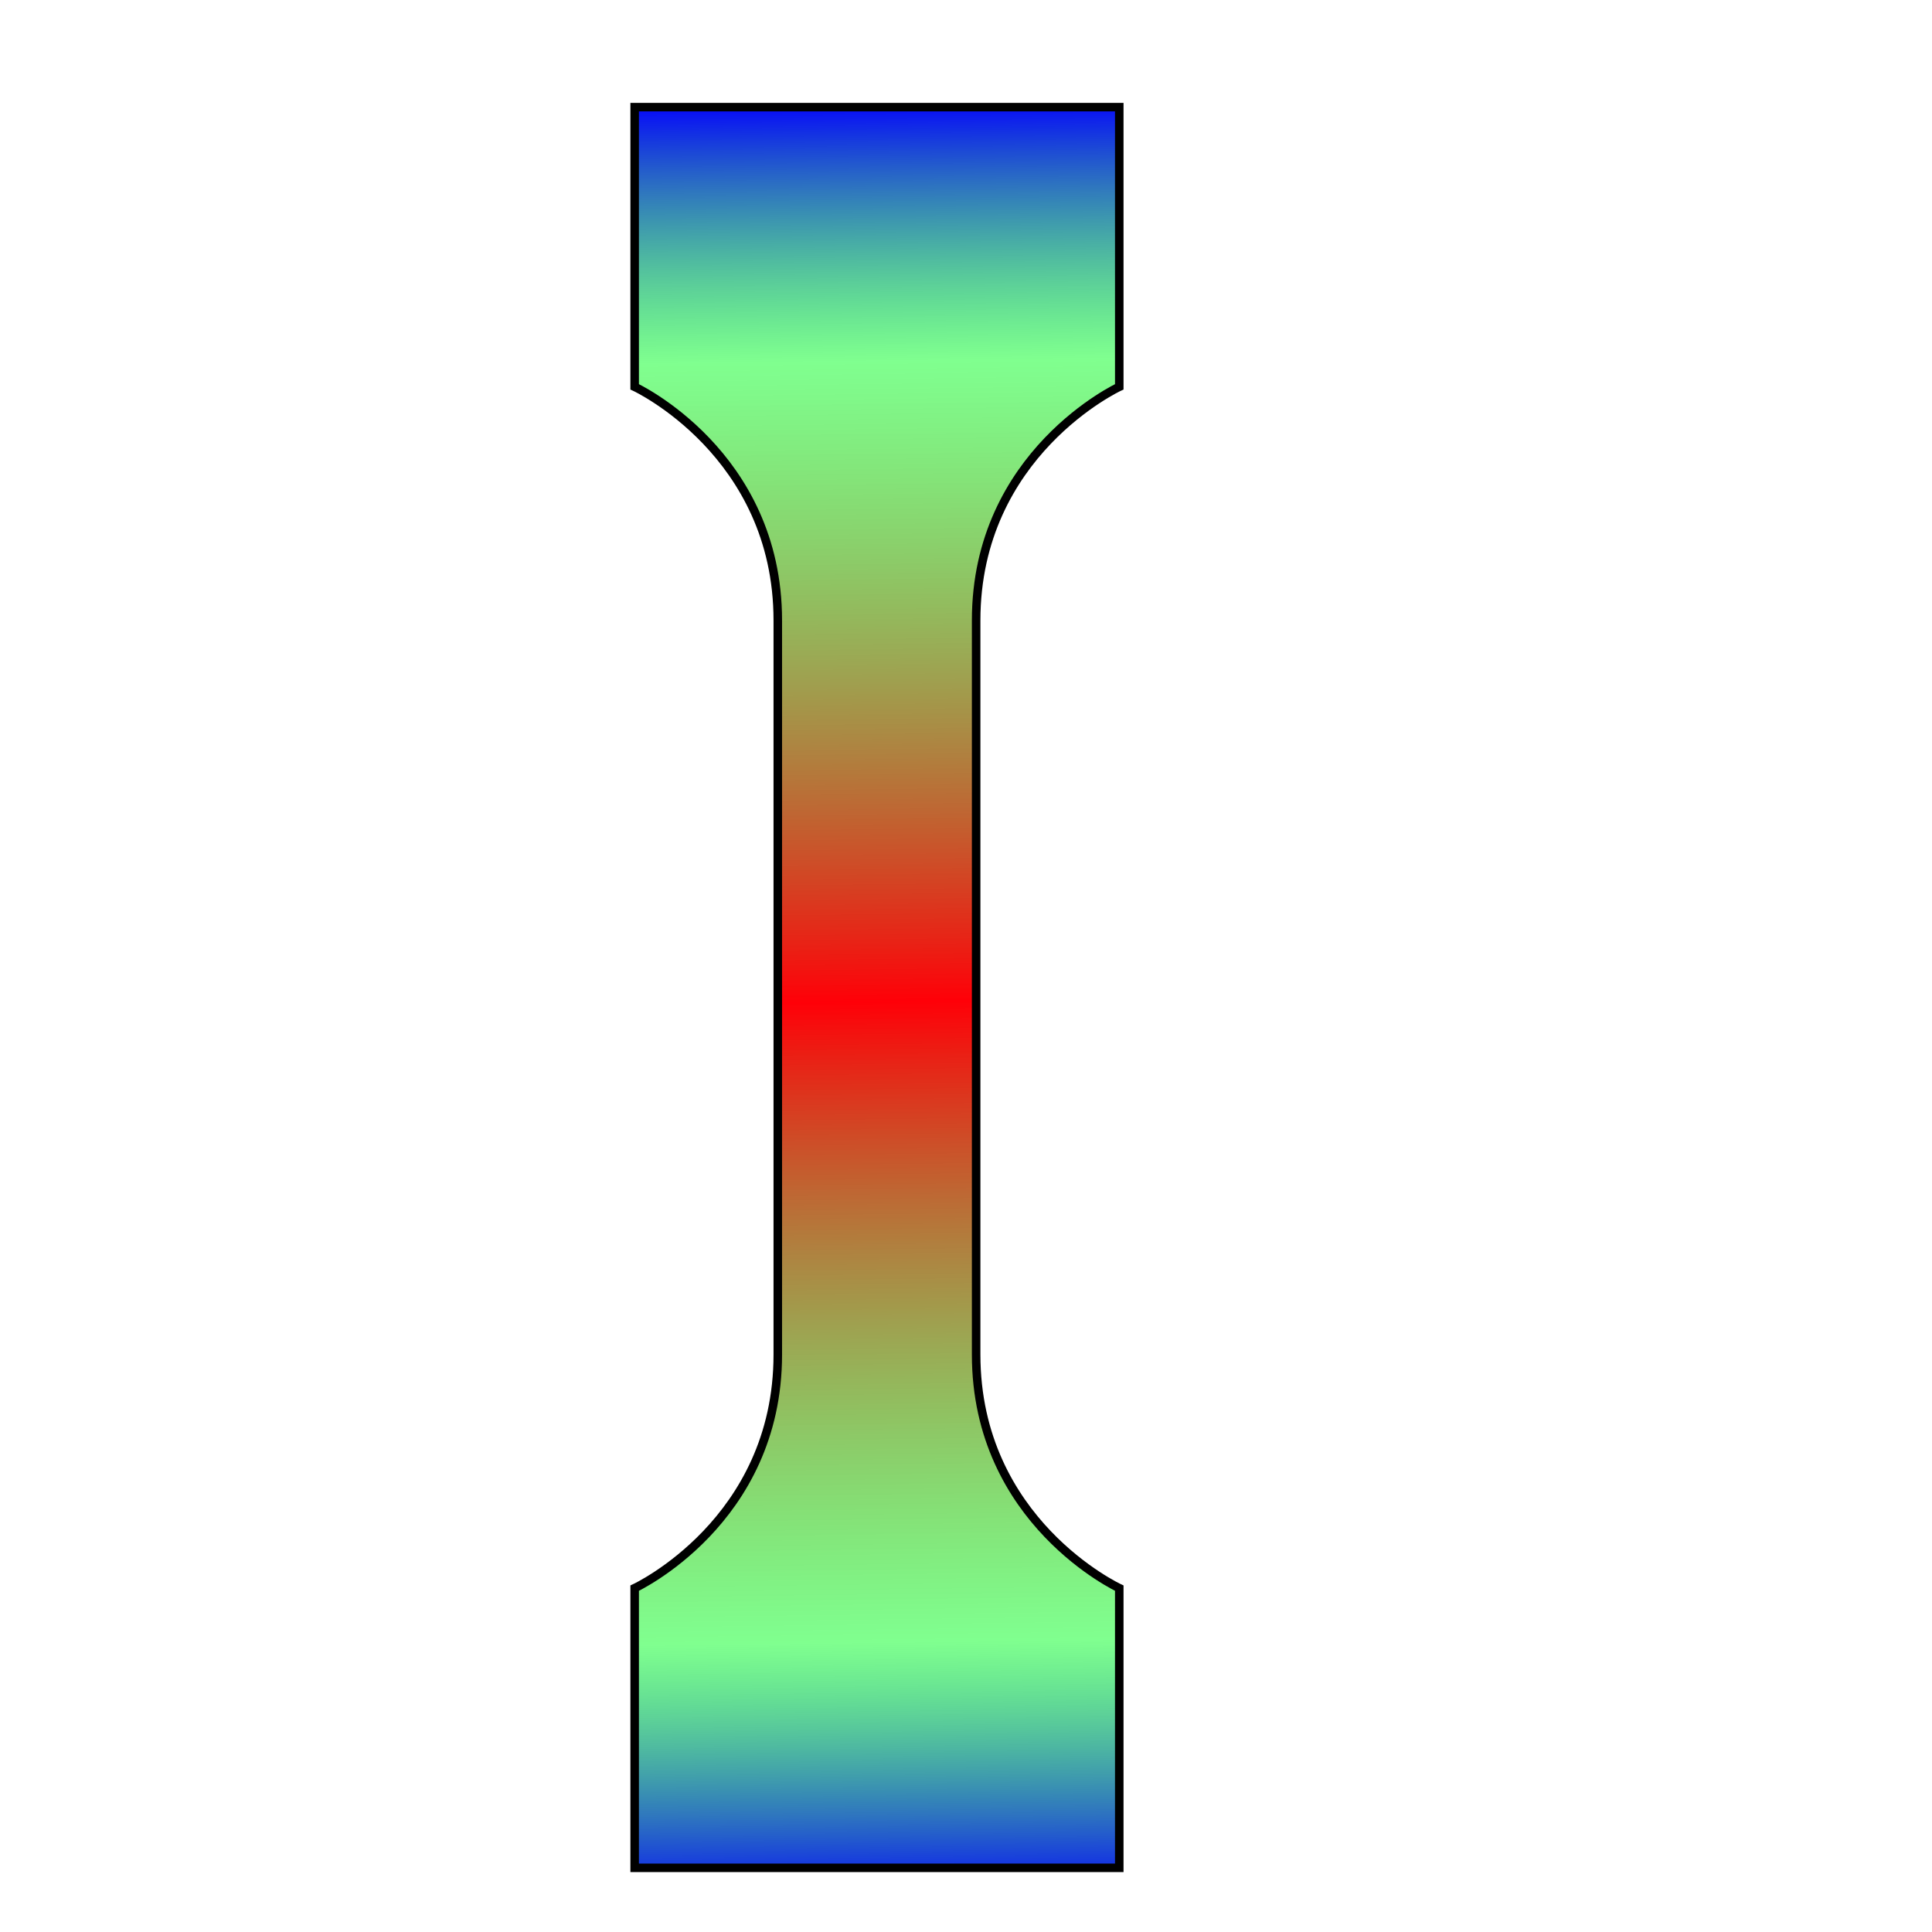 <?xml version="1.0" encoding="UTF-8" standalone="no"?>
<svg
   xmlns:dc="http://purl.org/dc/elements/1.1/"
   xmlns:cc="http://creativecommons.org/ns#"
   xmlns:rdf="http://www.w3.org/1999/02/22-rdf-syntax-ns#"
   xmlns:svg="http://www.w3.org/2000/svg"
   xmlns="http://www.w3.org/2000/svg"
   xmlns:xlink="http://www.w3.org/1999/xlink"
   id="svg8"
   version="1.1"
   viewBox="0 0 60 60"
   height="60mm"
   width="60mm">
  <defs
     id="defs2">
    <linearGradient
       id="linearGradient942-5">
      <stop
         id="stop938"
         offset="0"
         style="stop-color:#0300ff;stop-opacity:1" />
      <stop
         style="stop-color:#00ff1f;stop-opacity:0.498"
         offset="0.292"
         id="stop951" />
      <stop
         id="stop940"
         offset="1"
         style="stop-color:#ff0008;stop-opacity:1" />
    </linearGradient>
    <linearGradient
       gradientTransform="matrix(0.166,0,0,0.194,35.999,238.161)"
       spreadMethod="reflect"
       gradientUnits="userSpaceOnUse"
       y2="154.372"
       x2="127.652"
       y1="9.607"
       x1="126.122"
       id="linearGradient944"
       xlink:href="#linearGradient942-5" />
    <linearGradient
       y2="120.174"
       x2="189.024"
       y1="120.174"
       x1="26.077"
       gradientTransform="translate(-22.281,151.065)"
       gradientUnits="userSpaceOnUse"
       id="linearGradient1005"
       xlink:href="#linearGradient942-5" />
  </defs>
  <g
     transform="translate(-30,-237)"
     id="layer1">
    <path
       style="fill:url(#linearGradient944);fill-opacity:1;stroke:#000000;stroke-width:0.265;stroke-linecap:butt;stroke-linejoin:miter;stroke-miterlimit:4;stroke-dasharray:none;stroke-opacity:1"
       d="m 60.315,256.267 c 0,-5.194 4.445,-7.254 4.445,-7.254 v -8.686 H 49.71 v 8.686 c 0,0 4.445,2.06 4.445,7.254 v 11.4 11.4 c 0,5.194 -4.445,7.254 -4.445,7.254 v 8.686 h 15.05 v -8.686 c 0,0 -4.445,-2.06 -4.445,-7.254 v -11.4 z"
       id="path817" />
  </g>
</svg>
